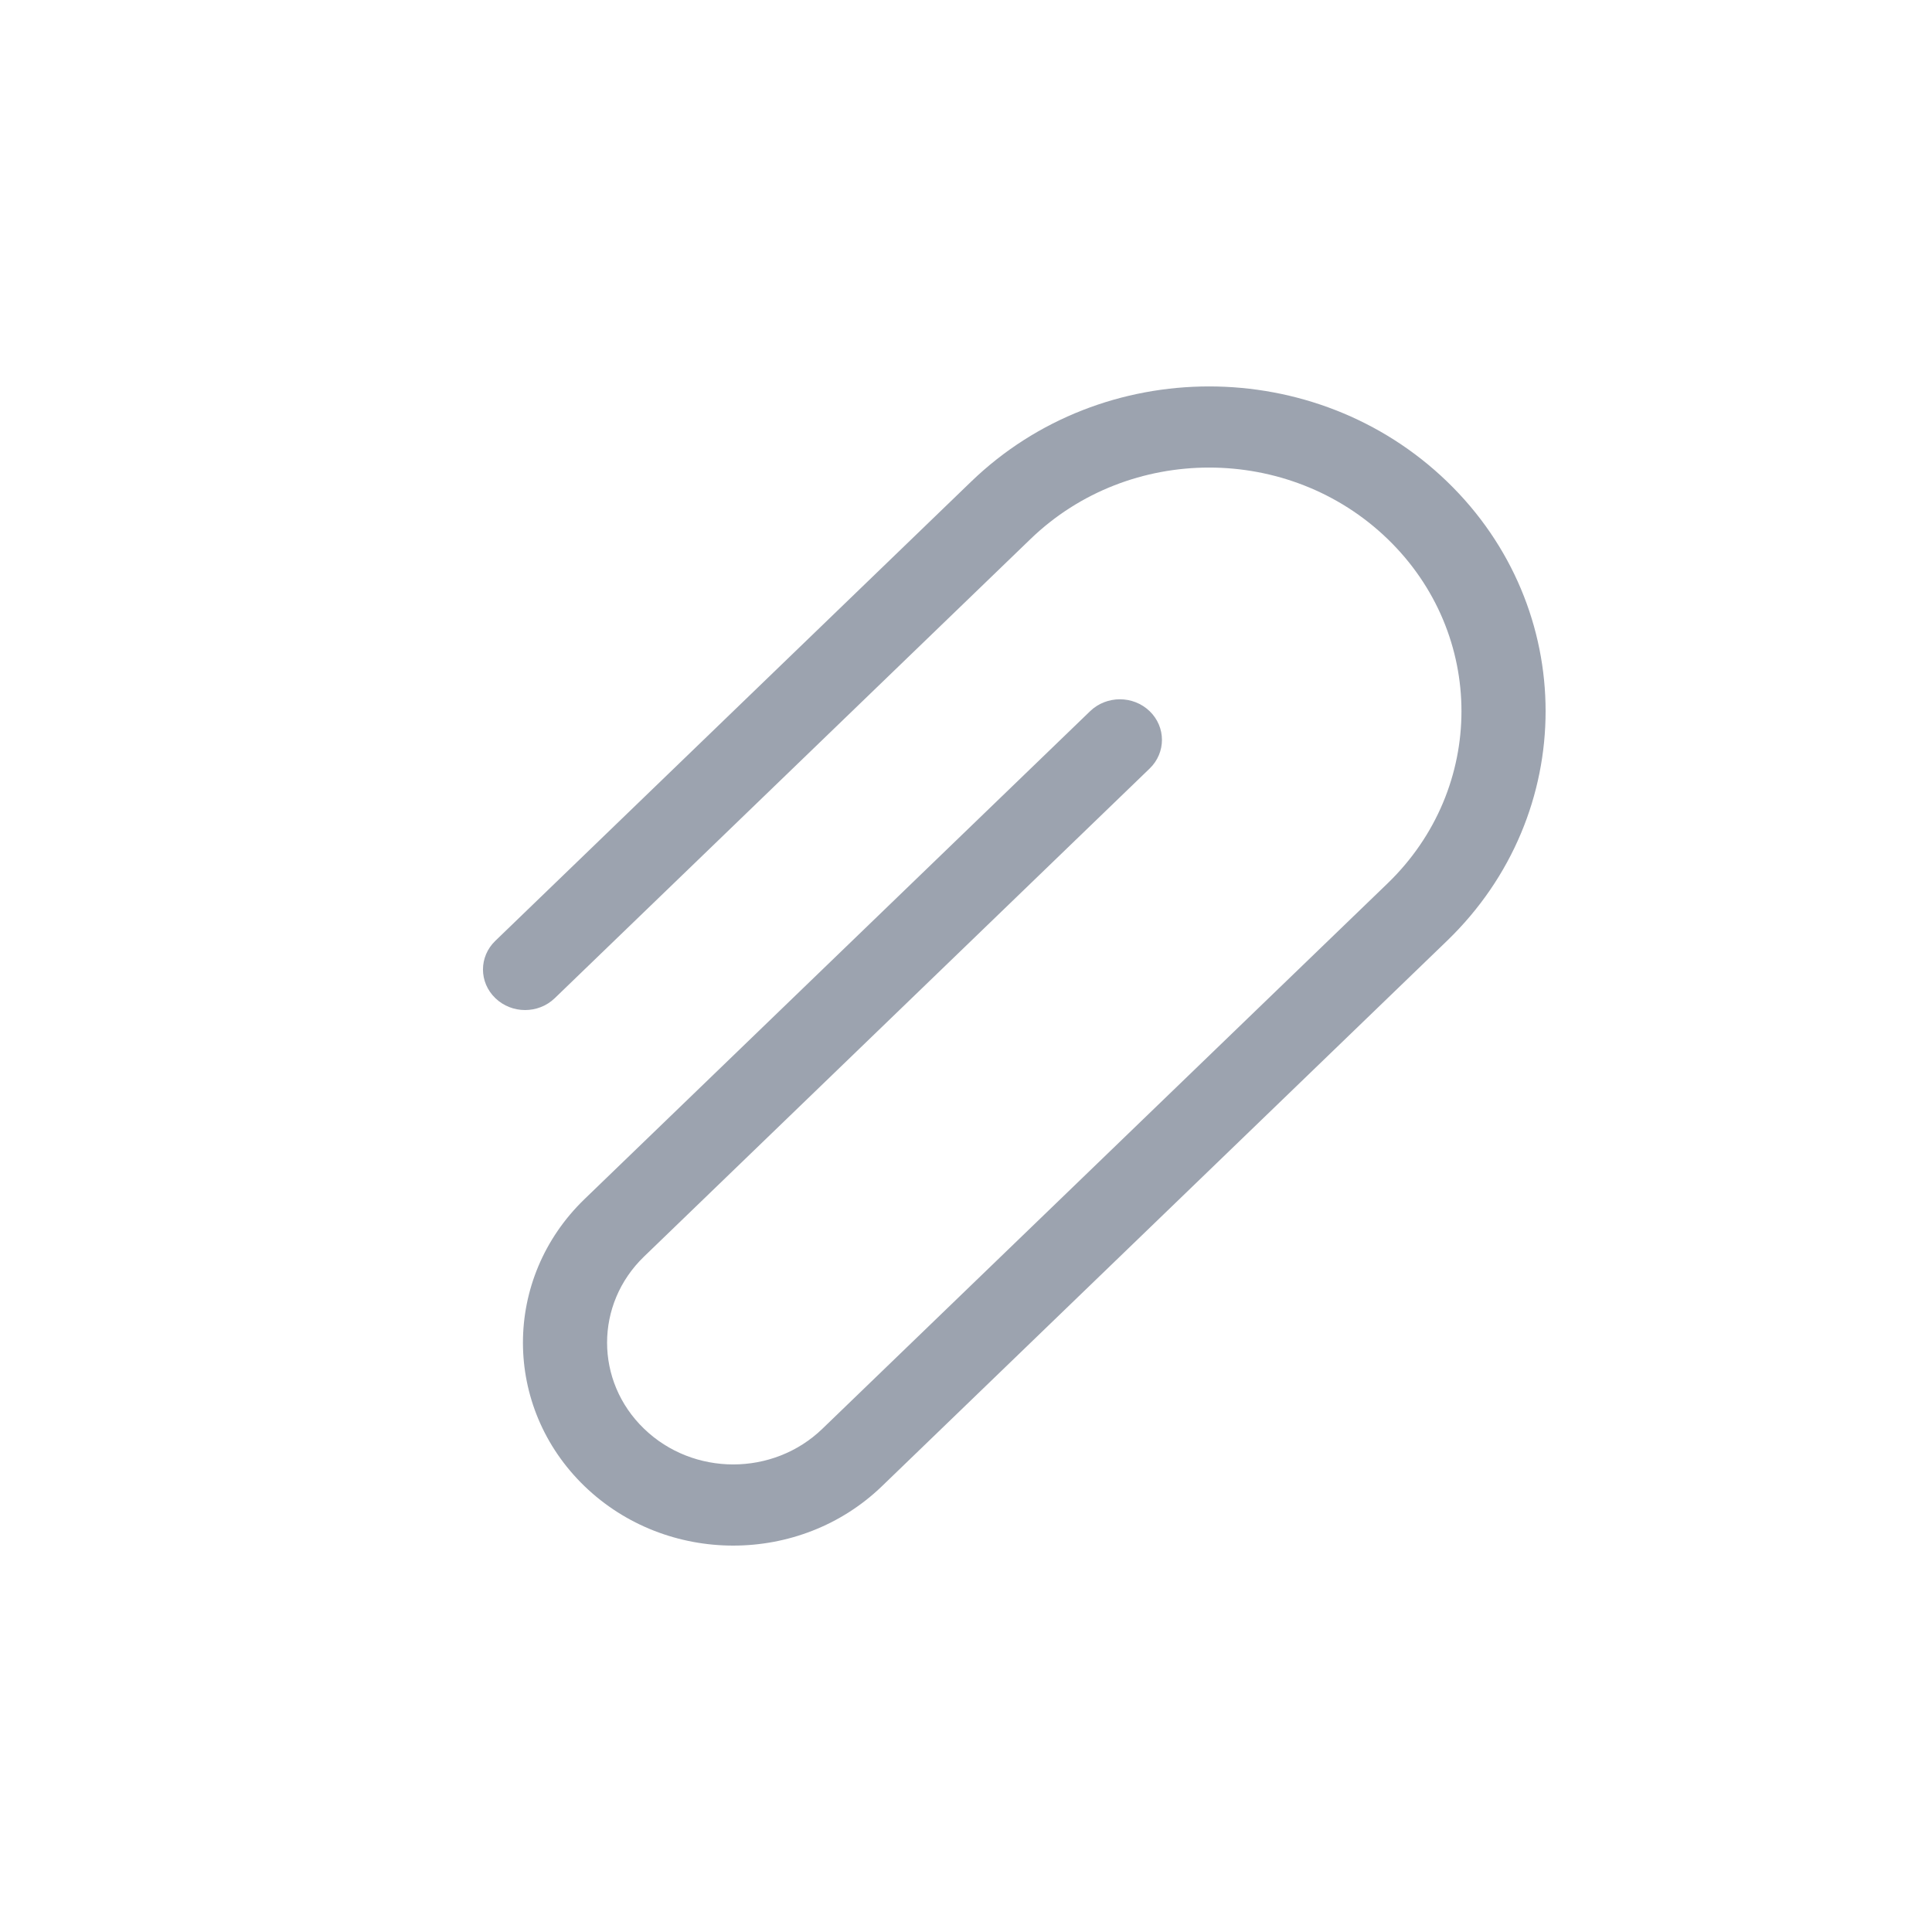 <svg width="20" height="20" viewBox="0 0 20 20" fill="none" xmlns="http://www.w3.org/2000/svg">
    <rect width="20" height="20" fill="white"/>
    <path d="M5.743 10.333L10.669 5.579C11.69 4.594 13.344 4.594 14.364 5.579C15.384 6.564 15.384 8.16 14.364 9.145L8.514 14.79C8.004 15.283 7.177 15.283 6.667 14.79C6.157 14.298 6.157 13.5 6.667 13.008L11.901 7.956C12.071 7.792 12.071 7.526 11.901 7.362C11.731 7.198 11.455 7.198 11.285 7.362L6.051 12.413C5.201 13.234 5.201 14.564 6.051 15.385C6.901 16.205 8.28 16.205 9.13 15.385L14.98 9.739C16.34 8.426 16.34 6.298 14.98 4.985C13.62 3.672 11.414 3.672 10.054 4.985L5.128 9.739C4.957 9.903 4.957 10.169 5.128 10.333C5.298 10.497 5.573 10.497 5.743 10.333Z" fill="#9CA3AF"/>
</svg>
